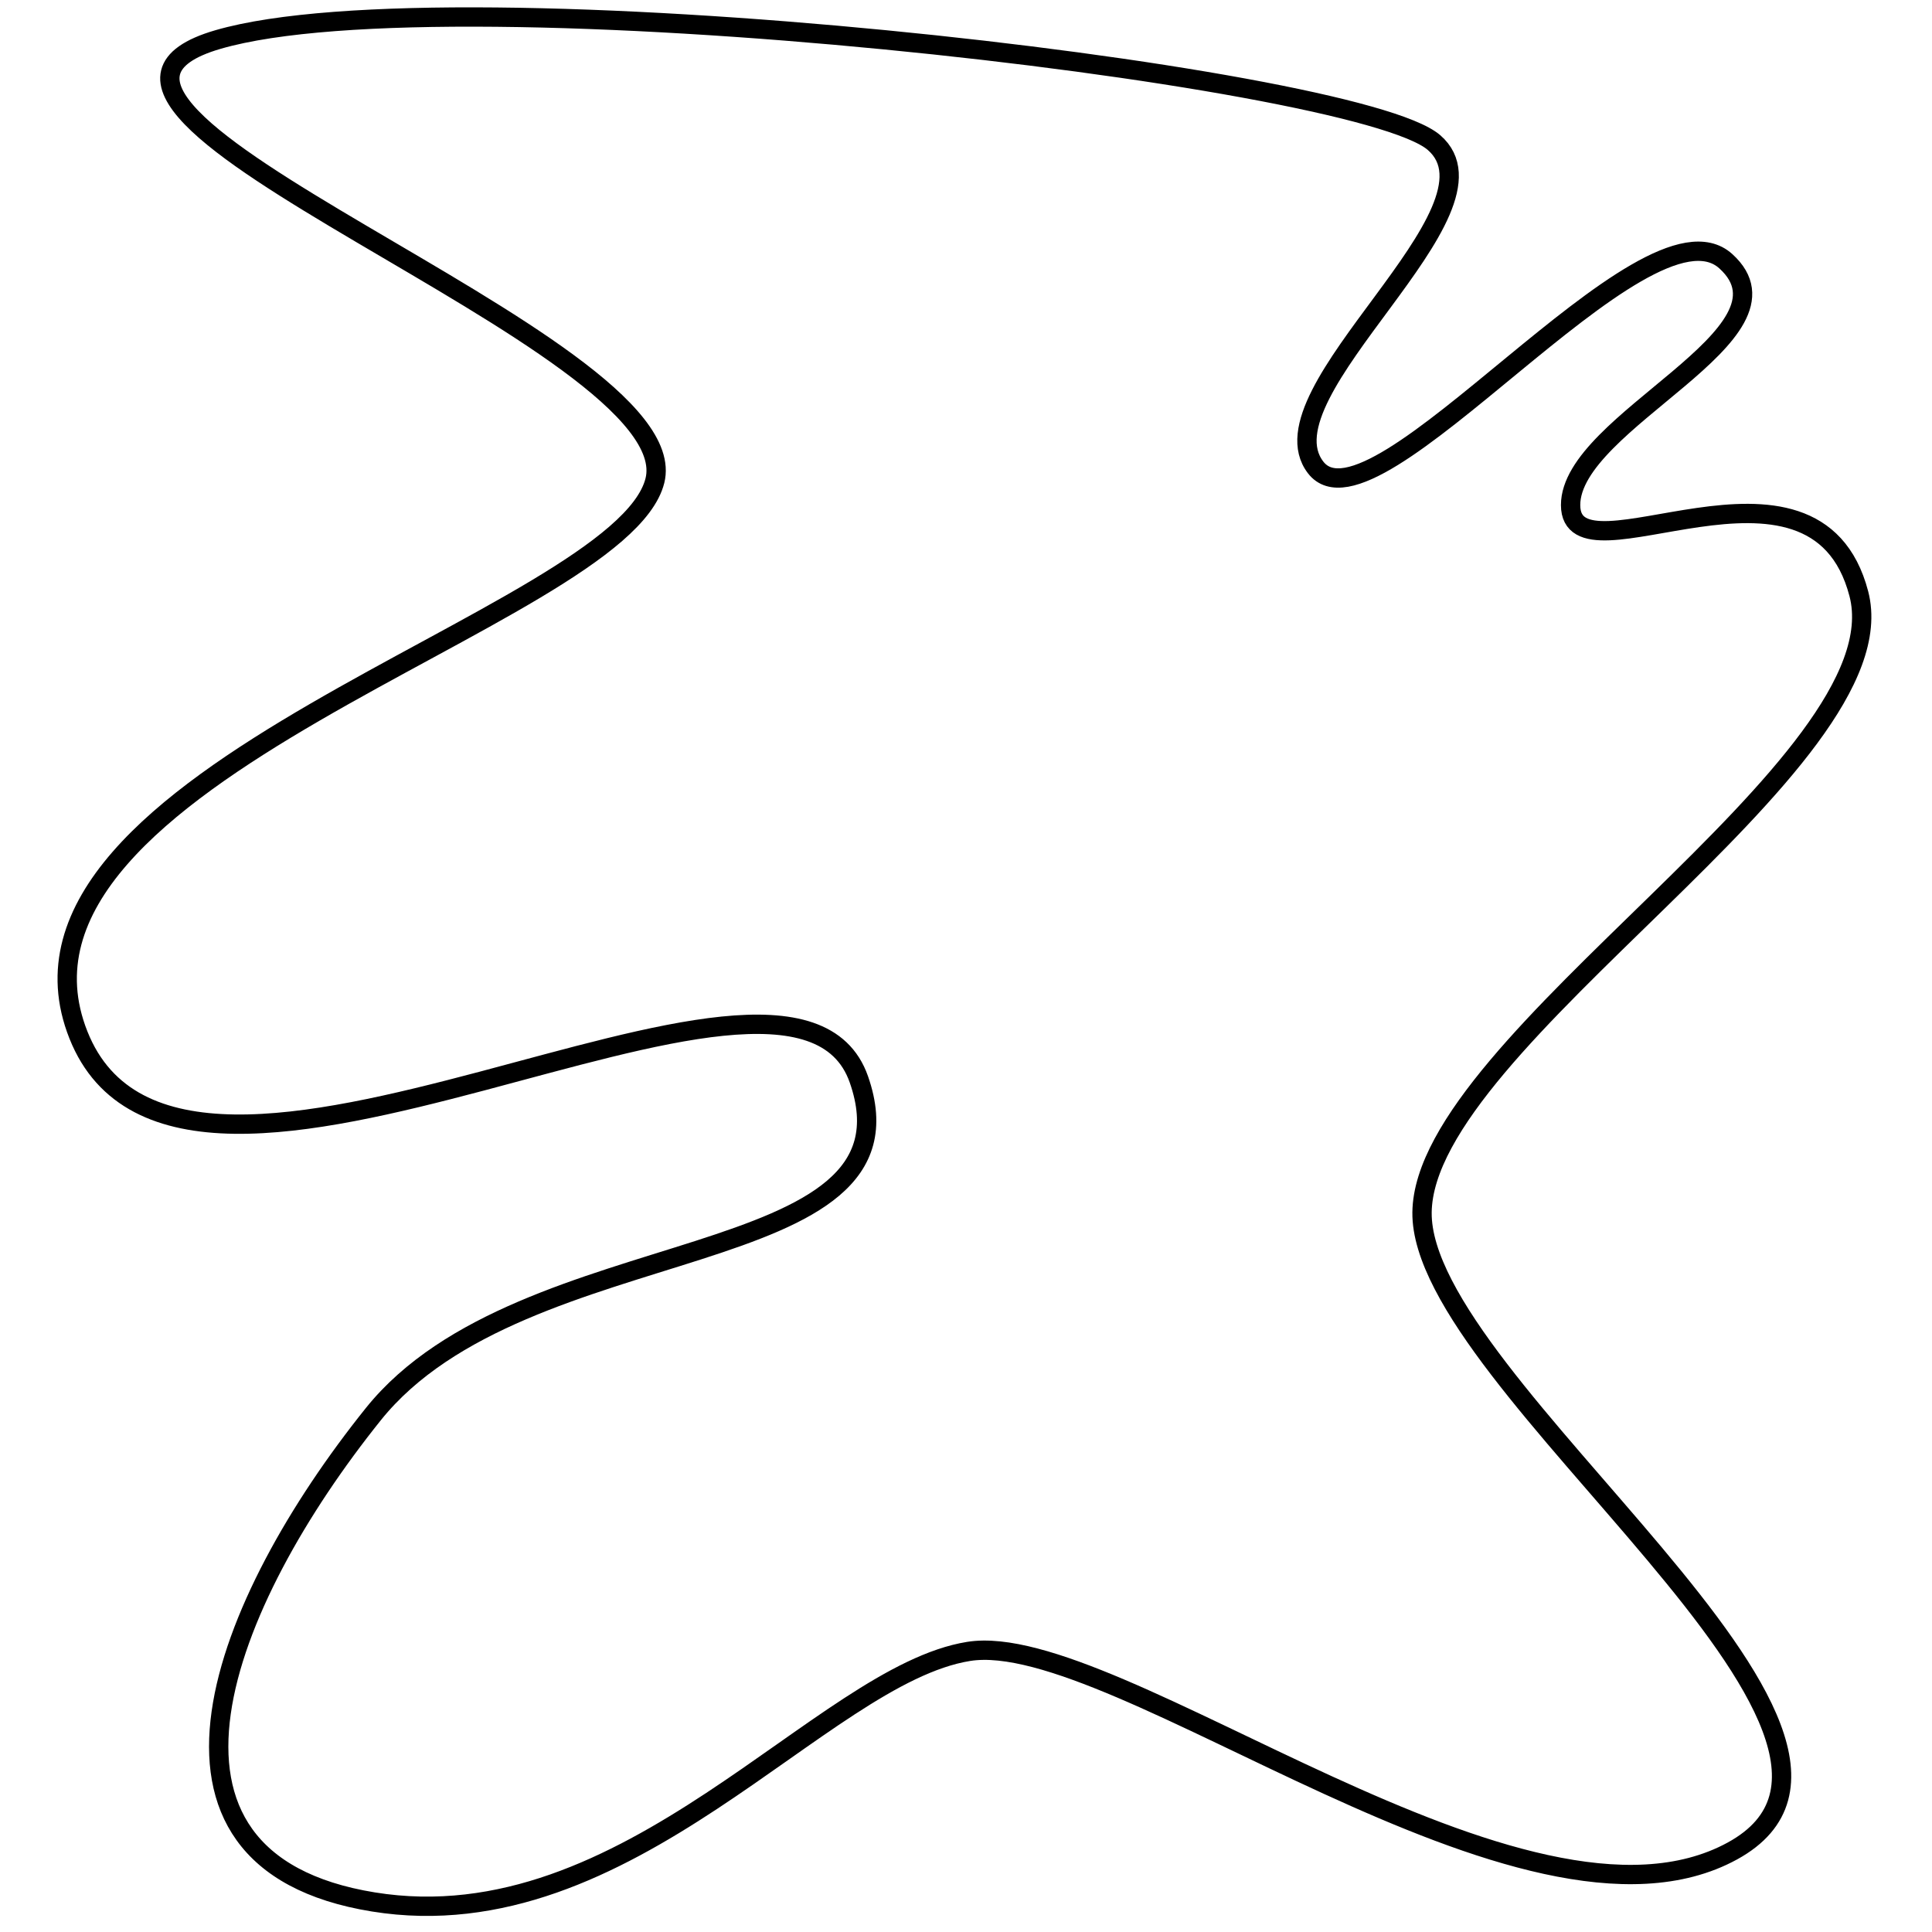 <?xml version="1.0" encoding="utf-8"?>
<!-- Generator: Adobe Illustrator 15.0.0, SVG Export Plug-In . SVG Version: 6.00 Build 0)  -->
<!DOCTYPE svg PUBLIC "-//W3C//DTD SVG 1.1//EN" "http://www.w3.org/Graphics/SVG/1.1/DTD/svg11.dtd">
<svg version="1.1" id="Layer_1" xmlns="http://www.w3.org/2000/svg" xmlns:xlink="http://www.w3.org/1999/xlink" x="0px" y="0px"
	 width="100px" height="100px" viewBox="0 0 100 100" enable-background="new 0 0 100 100" xml:space="preserve">
<path fill="none" stroke="#000000" d="M33.897,24.882C35.7,17.7-0.922,5.588,11.289,2.044s58.853,1.81,62.932,5.333
	s-9.129,12.909-6.125,16.816S85.154,9.74,89.327,13.52s-8.039,8.268-8.033,12.624s12.632-4.176,14.919,4.59
	S73.707,53.806,73.604,62.753s26.838,27.156,16.067,33.052S57.772,84.253,50.136,85.477s-17.59,15.11-30.813,12.967
	s-7.777-15.553,0-25.248s28.687-7.161,25.132-17.328S9.42,67.045,4.06,53.572C-1.3,40.1,32.094,32.063,33.897,24.882z"/>
</svg>
